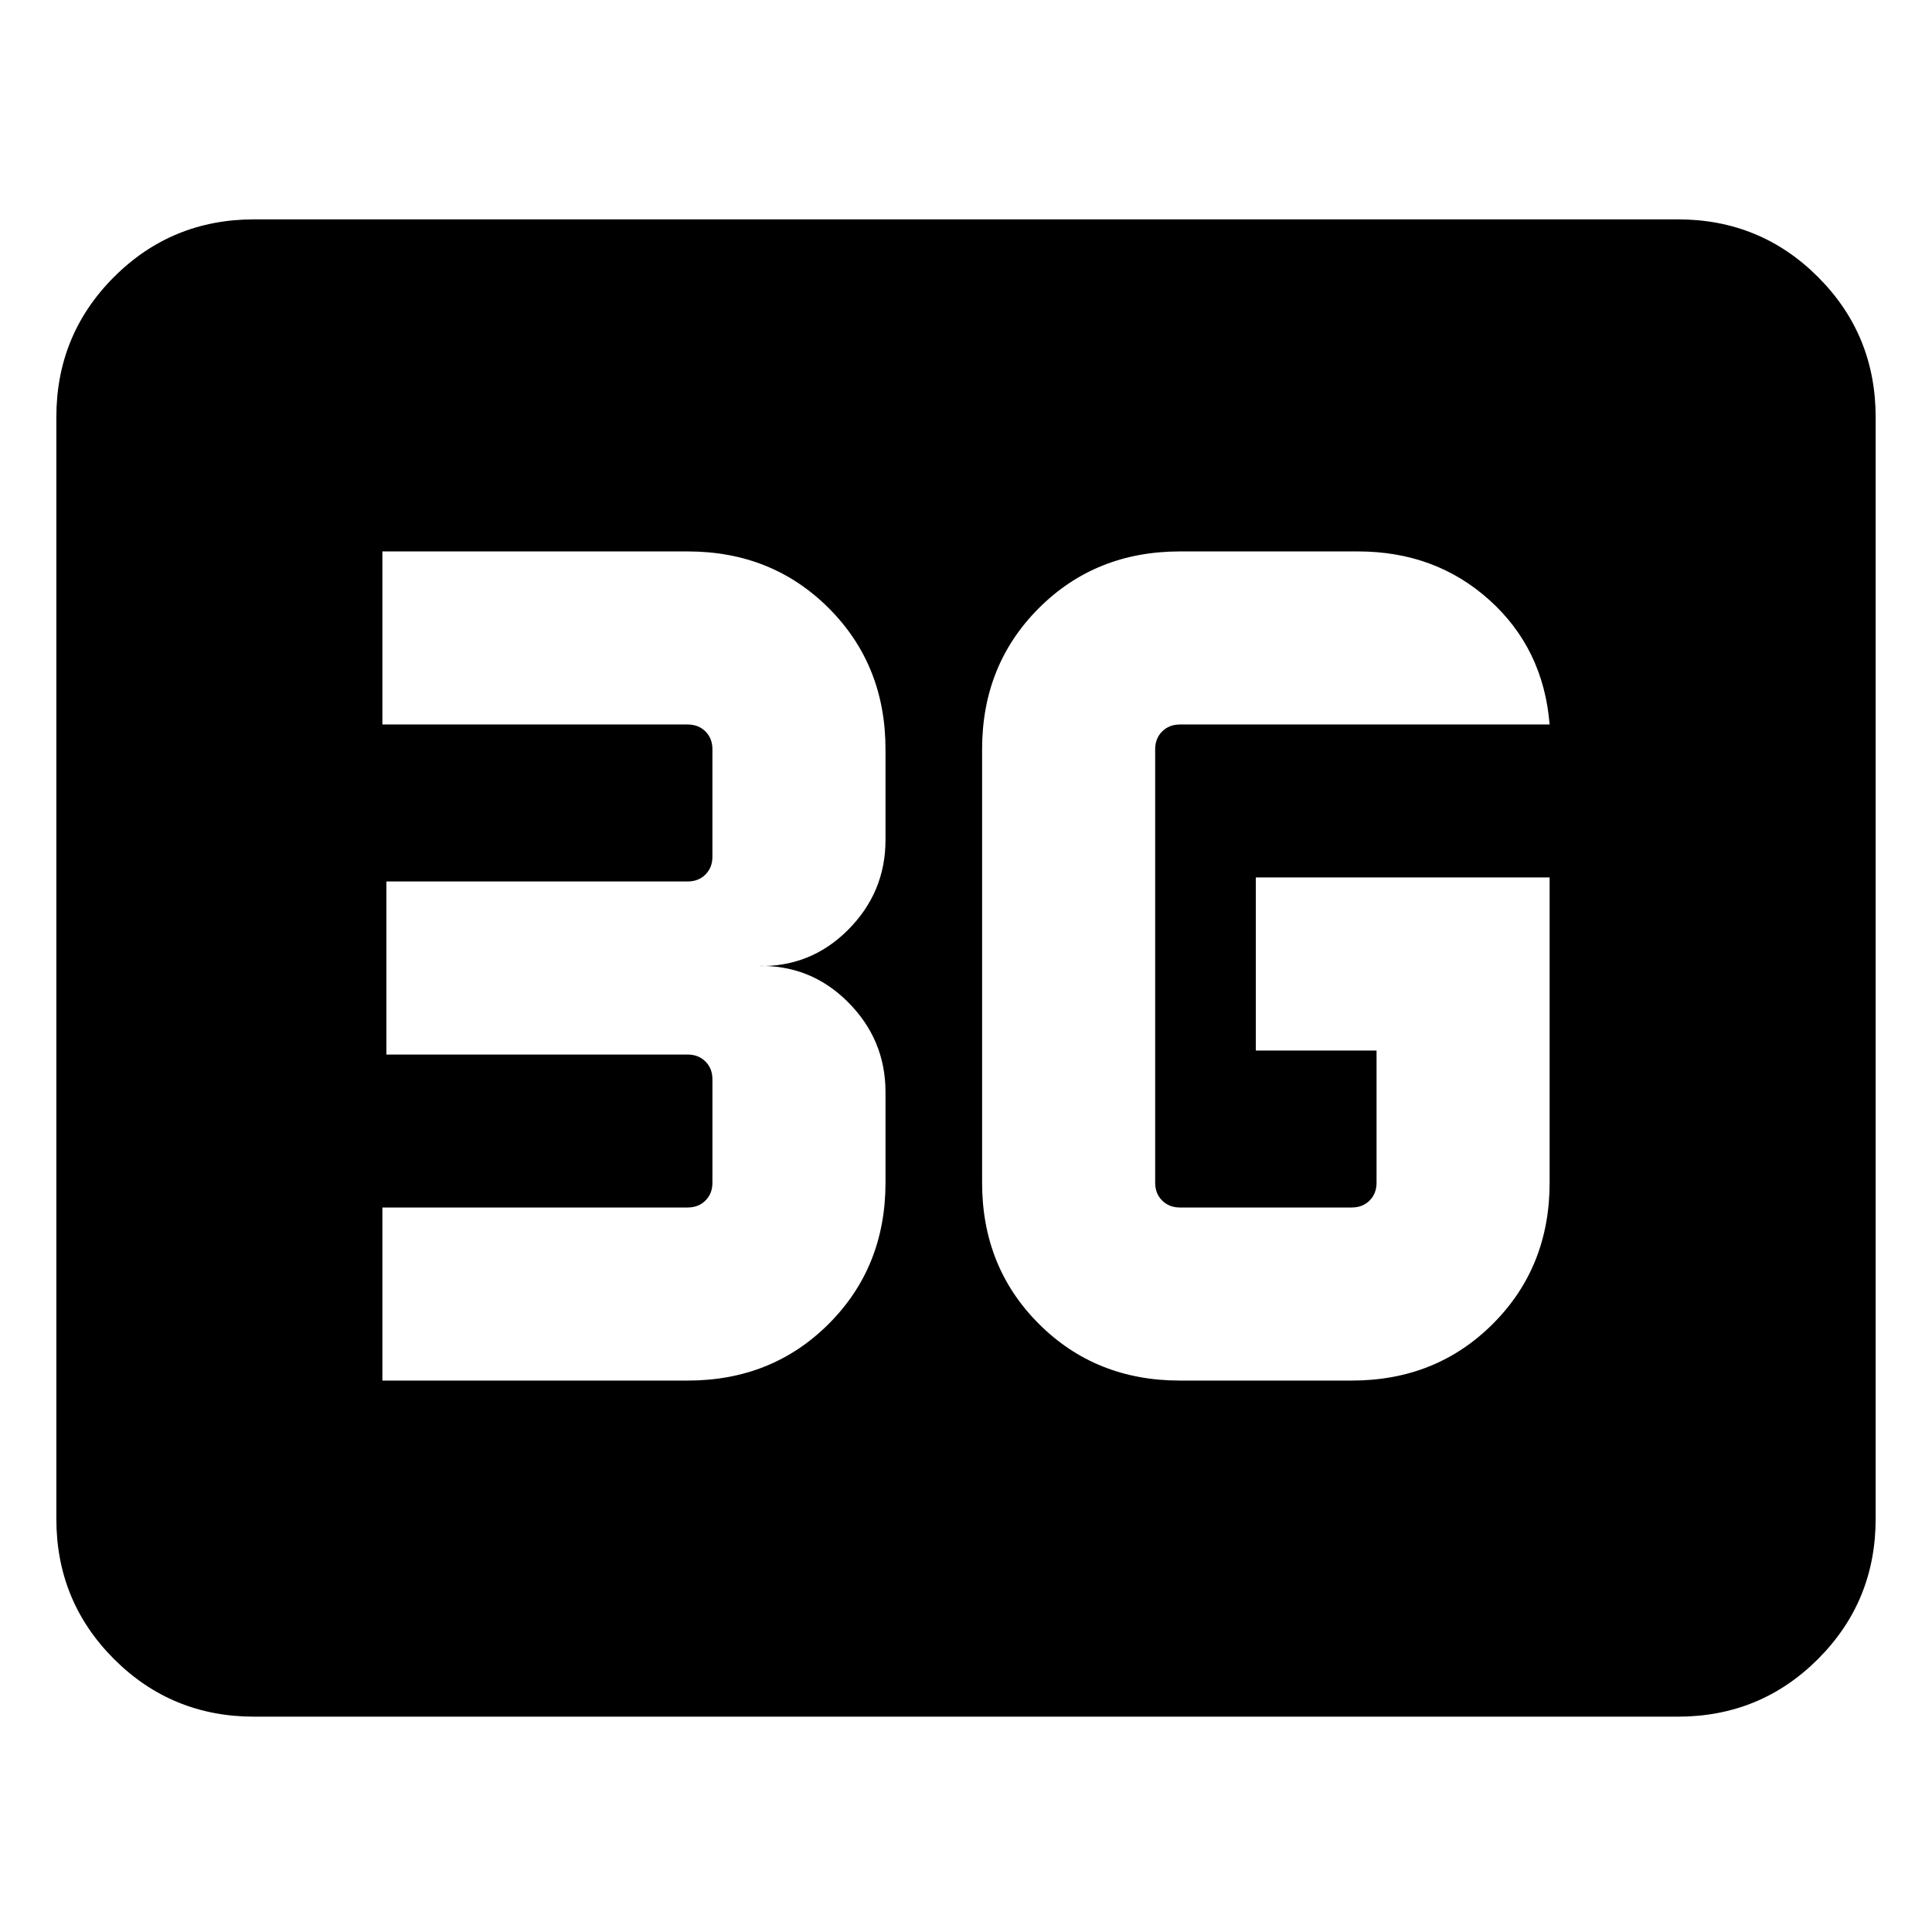 <svg xmlns="http://www.w3.org/2000/svg" height="24" viewBox="0 96 960 960" width="24"><path d="M126.309 948.999q-41.033 0-69.67-28.638Q28 891.724 28 850.691V303.309q0-41.033 28.638-69.67 28.637-28.638 69.67-28.638h707.382q41.033 0 69.67 28.638 28.638 28.637 28.638 69.67v547.382q0 41.033-28.638 69.67-28.637 28.638-69.67 28.638H126.309Zm643.69-416.998H624v85.998h60.001v65.693q0 5.385-3.462 8.847-3.462 3.462-8.847 3.462h-85.384q-5.385 0-8.847-3.462-3.462-3.462-3.462-8.847V468.308q0-5.385 3.462-8.847 3.462-3.462 8.847-3.462h183.691q-3.077-37.692-29.923-61.845-26.846-24.153-65.307-24.153h-88.461q-41.923 0-70.115 28.192-28.192 28.192-28.192 70.115v215.384q0 41.923 28.192 70.115 28.192 28.192 70.115 28.192h85.384q41.923 0 70.115-28.192 28.192-28.192 28.192-70.115V532.001ZM190.001 781.999h151.691q41.923 0 70.115-28.192 28.192-28.192 28.192-70.115v-45.077q0-26.089-18.73-44.775Q402.538 575.154 376 576q26.538.846 45.269-17.84 18.73-18.685 18.73-44.775v-45.077q0-41.923-28.192-70.115-28.192-28.192-70.115-28.192H190.001v85.998h151.691q5.385 0 8.847 3.462 3.462 3.462 3.462 8.847v53.384q0 5.385-3.462 8.847-3.462 3.462-8.847 3.462H192.001v85.998h149.691q5.385 0 8.847 3.462 3.462 3.462 3.462 8.847v51.384q0 5.385-3.462 8.847-3.462 3.462-8.847 3.462H190.001v85.998Z"/></svg>